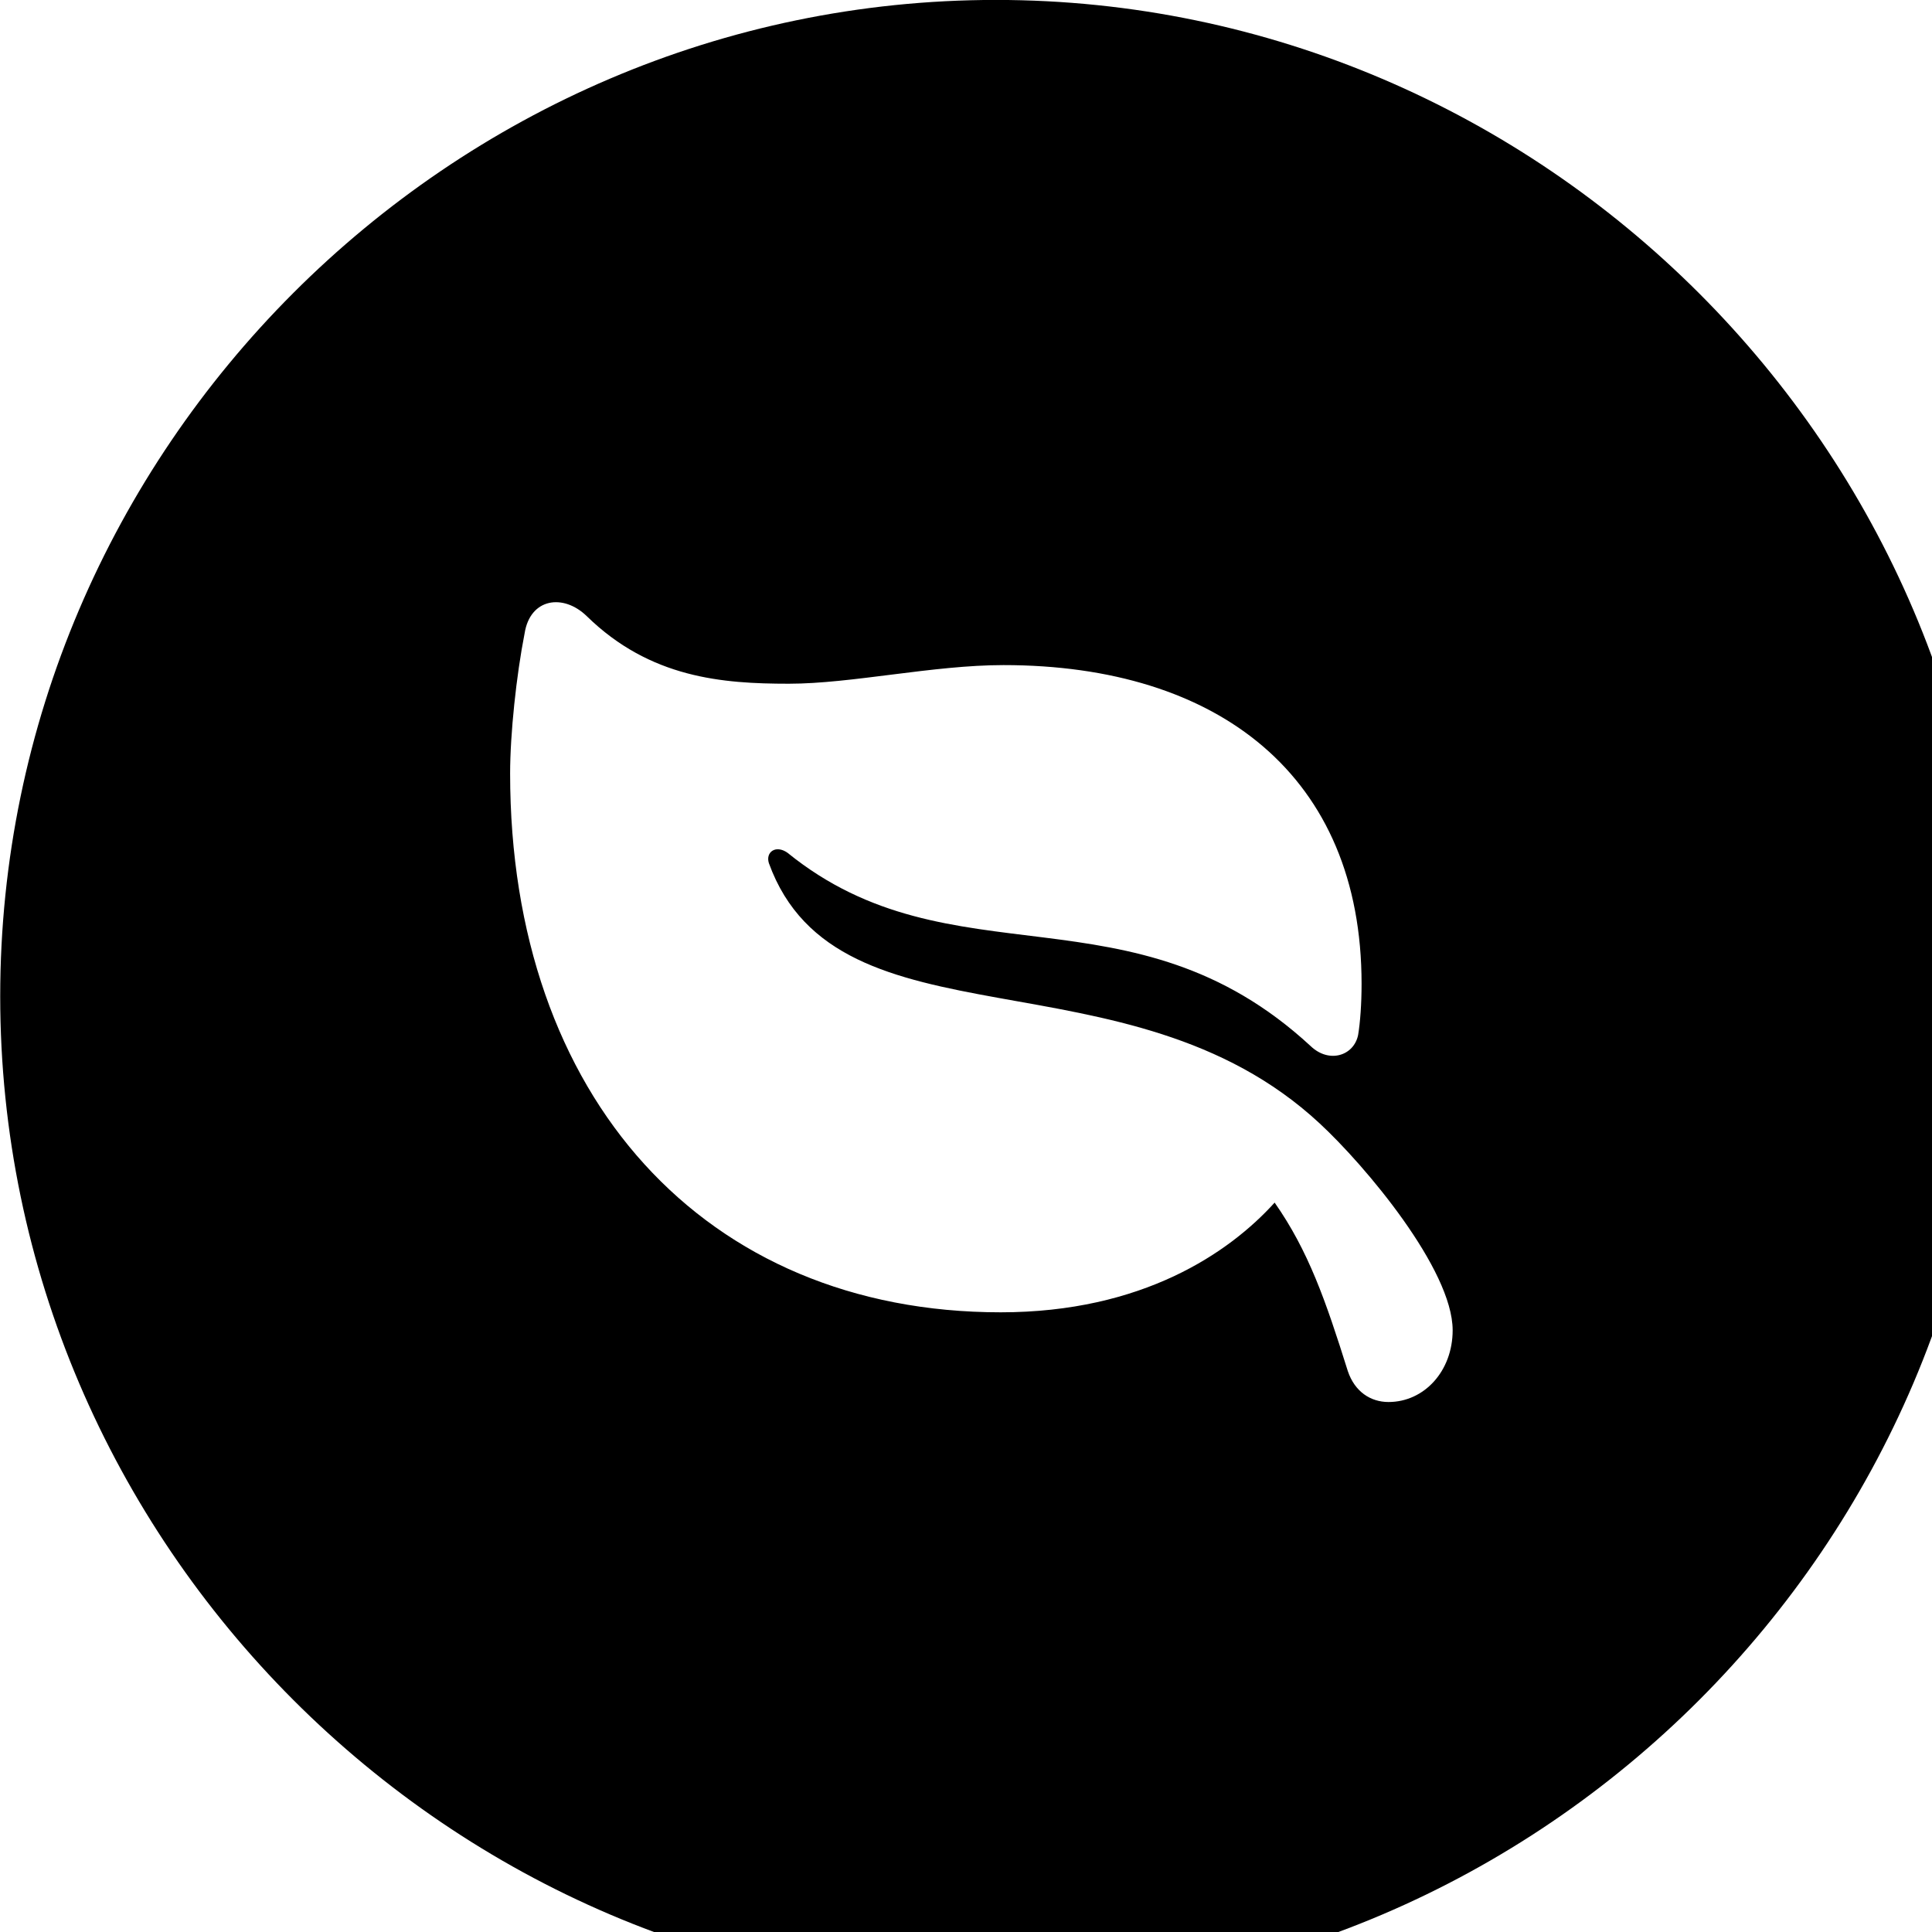 <svg xmlns="http://www.w3.org/2000/svg" viewBox="0 0 28 28" width="28" height="28">
  <path d="M14.433 28.889C22.363 28.889 28.873 22.369 28.873 14.439C28.873 6.519 22.353 -0.001 14.433 -0.001C6.513 -0.001 0.003 6.519 0.003 14.439C0.003 22.369 6.523 28.889 14.433 28.889ZM7.603 9.179C7.683 8.669 8.163 8.599 8.503 8.929C9.423 9.829 10.473 9.909 11.433 9.909C12.343 9.909 13.523 9.639 14.543 9.639C17.663 9.639 19.733 11.249 19.733 14.259C19.733 14.549 19.713 14.819 19.683 14.999C19.623 15.299 19.263 15.419 18.993 15.159C16.403 12.769 13.793 14.289 11.413 12.359C11.243 12.239 11.093 12.349 11.143 12.509C12.143 15.269 16.343 13.699 19.123 16.279C19.783 16.889 21.053 18.399 21.053 19.279C21.053 19.869 20.643 20.319 20.123 20.319C19.863 20.319 19.633 20.169 19.533 19.869C19.213 18.849 18.963 18.129 18.473 17.429C17.813 18.159 16.553 19.019 14.503 19.019C10.213 19.019 7.393 15.899 7.393 11.209C7.393 10.639 7.483 9.789 7.603 9.179Z" />
</svg>